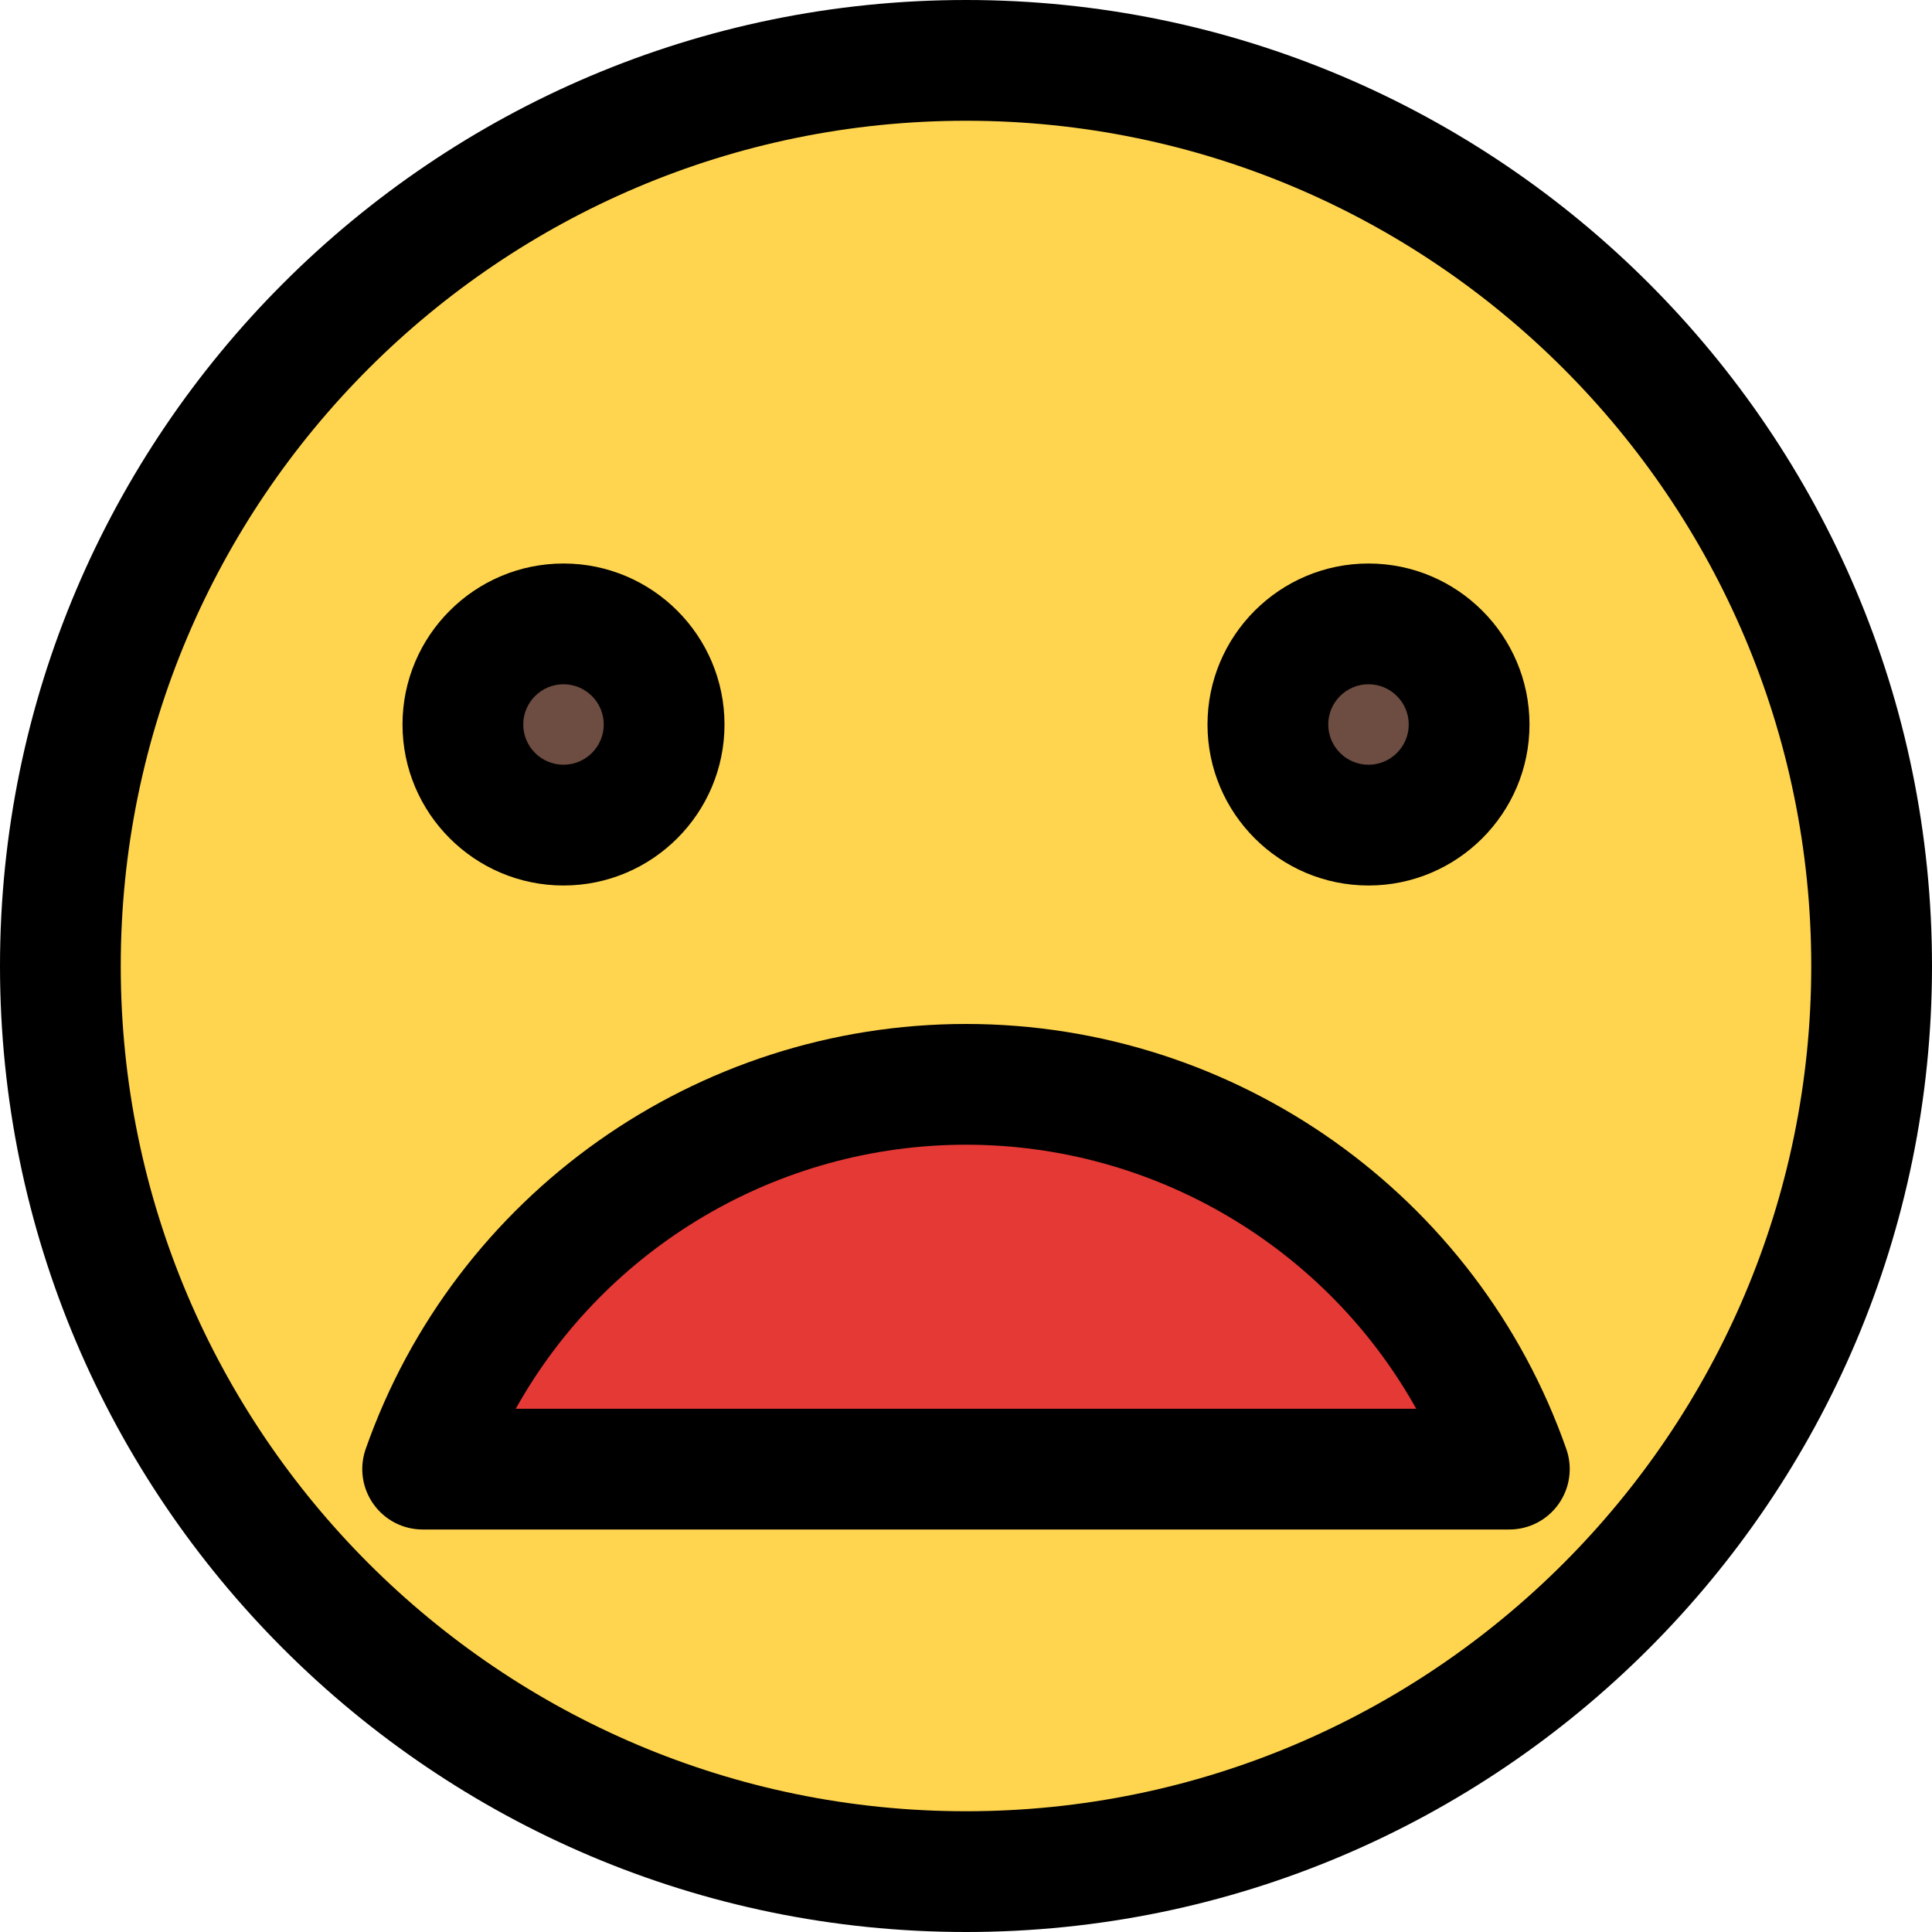 <svg enable-background="new 0 0 24 24" height="512" viewBox="0 0 24 24" width="512" xmlns="http://www.w3.org/2000/svg"><circle cx="12" cy="12" fill="#ffd54f" r="10.8"/><path d="m18.041 17.595c-.898-2.559-3.325-4.279-6.041-4.279s-5.143 1.719-6.041 4.279c-.065.186-.036.392.078.552.114.161.298.256.495.256h10.935c.197 0 .381-.095.495-.256.115-.16.144-.366.079-.552z" fill="#e53935"/><circle cx="7" cy="9" fill="#6d4c41" r="1.62"/><circle cx="17" cy="9" fill="#6d4c41" r="1.8"/><path d="m12 24c-6.617 0-12-5.383-12-12s5.383-12 12-12 12 5.383 12 12-5.383 12-12 12zm0-22.5c-5.79 0-10.5 4.71-10.5 10.5s4.71 10.5 10.5 10.5 10.5-4.71 10.5-10.5-4.71-10.5-10.5-10.5z"/><path d="m18.75 19h-13.5c-.243 0-.471-.118-.611-.316-.141-.198-.177-.452-.097-.682 1.108-3.16 4.105-5.282 7.458-5.282s6.35 2.123 7.458 5.282c.08.229.044.483-.097.682-.14.198-.368.316-.611.316zm-12.343-1.5h11.186c-1.115-1.998-3.247-3.28-5.593-3.28s-4.478 1.282-5.593 3.28z"/><path d="m7 11c-1.103 0-2-.897-2-2s.897-2 2-2 2 .897 2 2-.897 2-2 2zm0-2.5c-.275 0-.5.224-.5.5s.225.5.5.5.5-.224.5-.5-.225-.5-.5-.5z"/><path d="m17 11c-1.103 0-2-.897-2-2s.897-2 2-2 2 .897 2 2-.897 2-2 2zm0-2.5c-.275 0-.5.224-.5.5s.225.5.5.5.5-.224.5-.5-.225-.5-.5-.5z"/></svg>